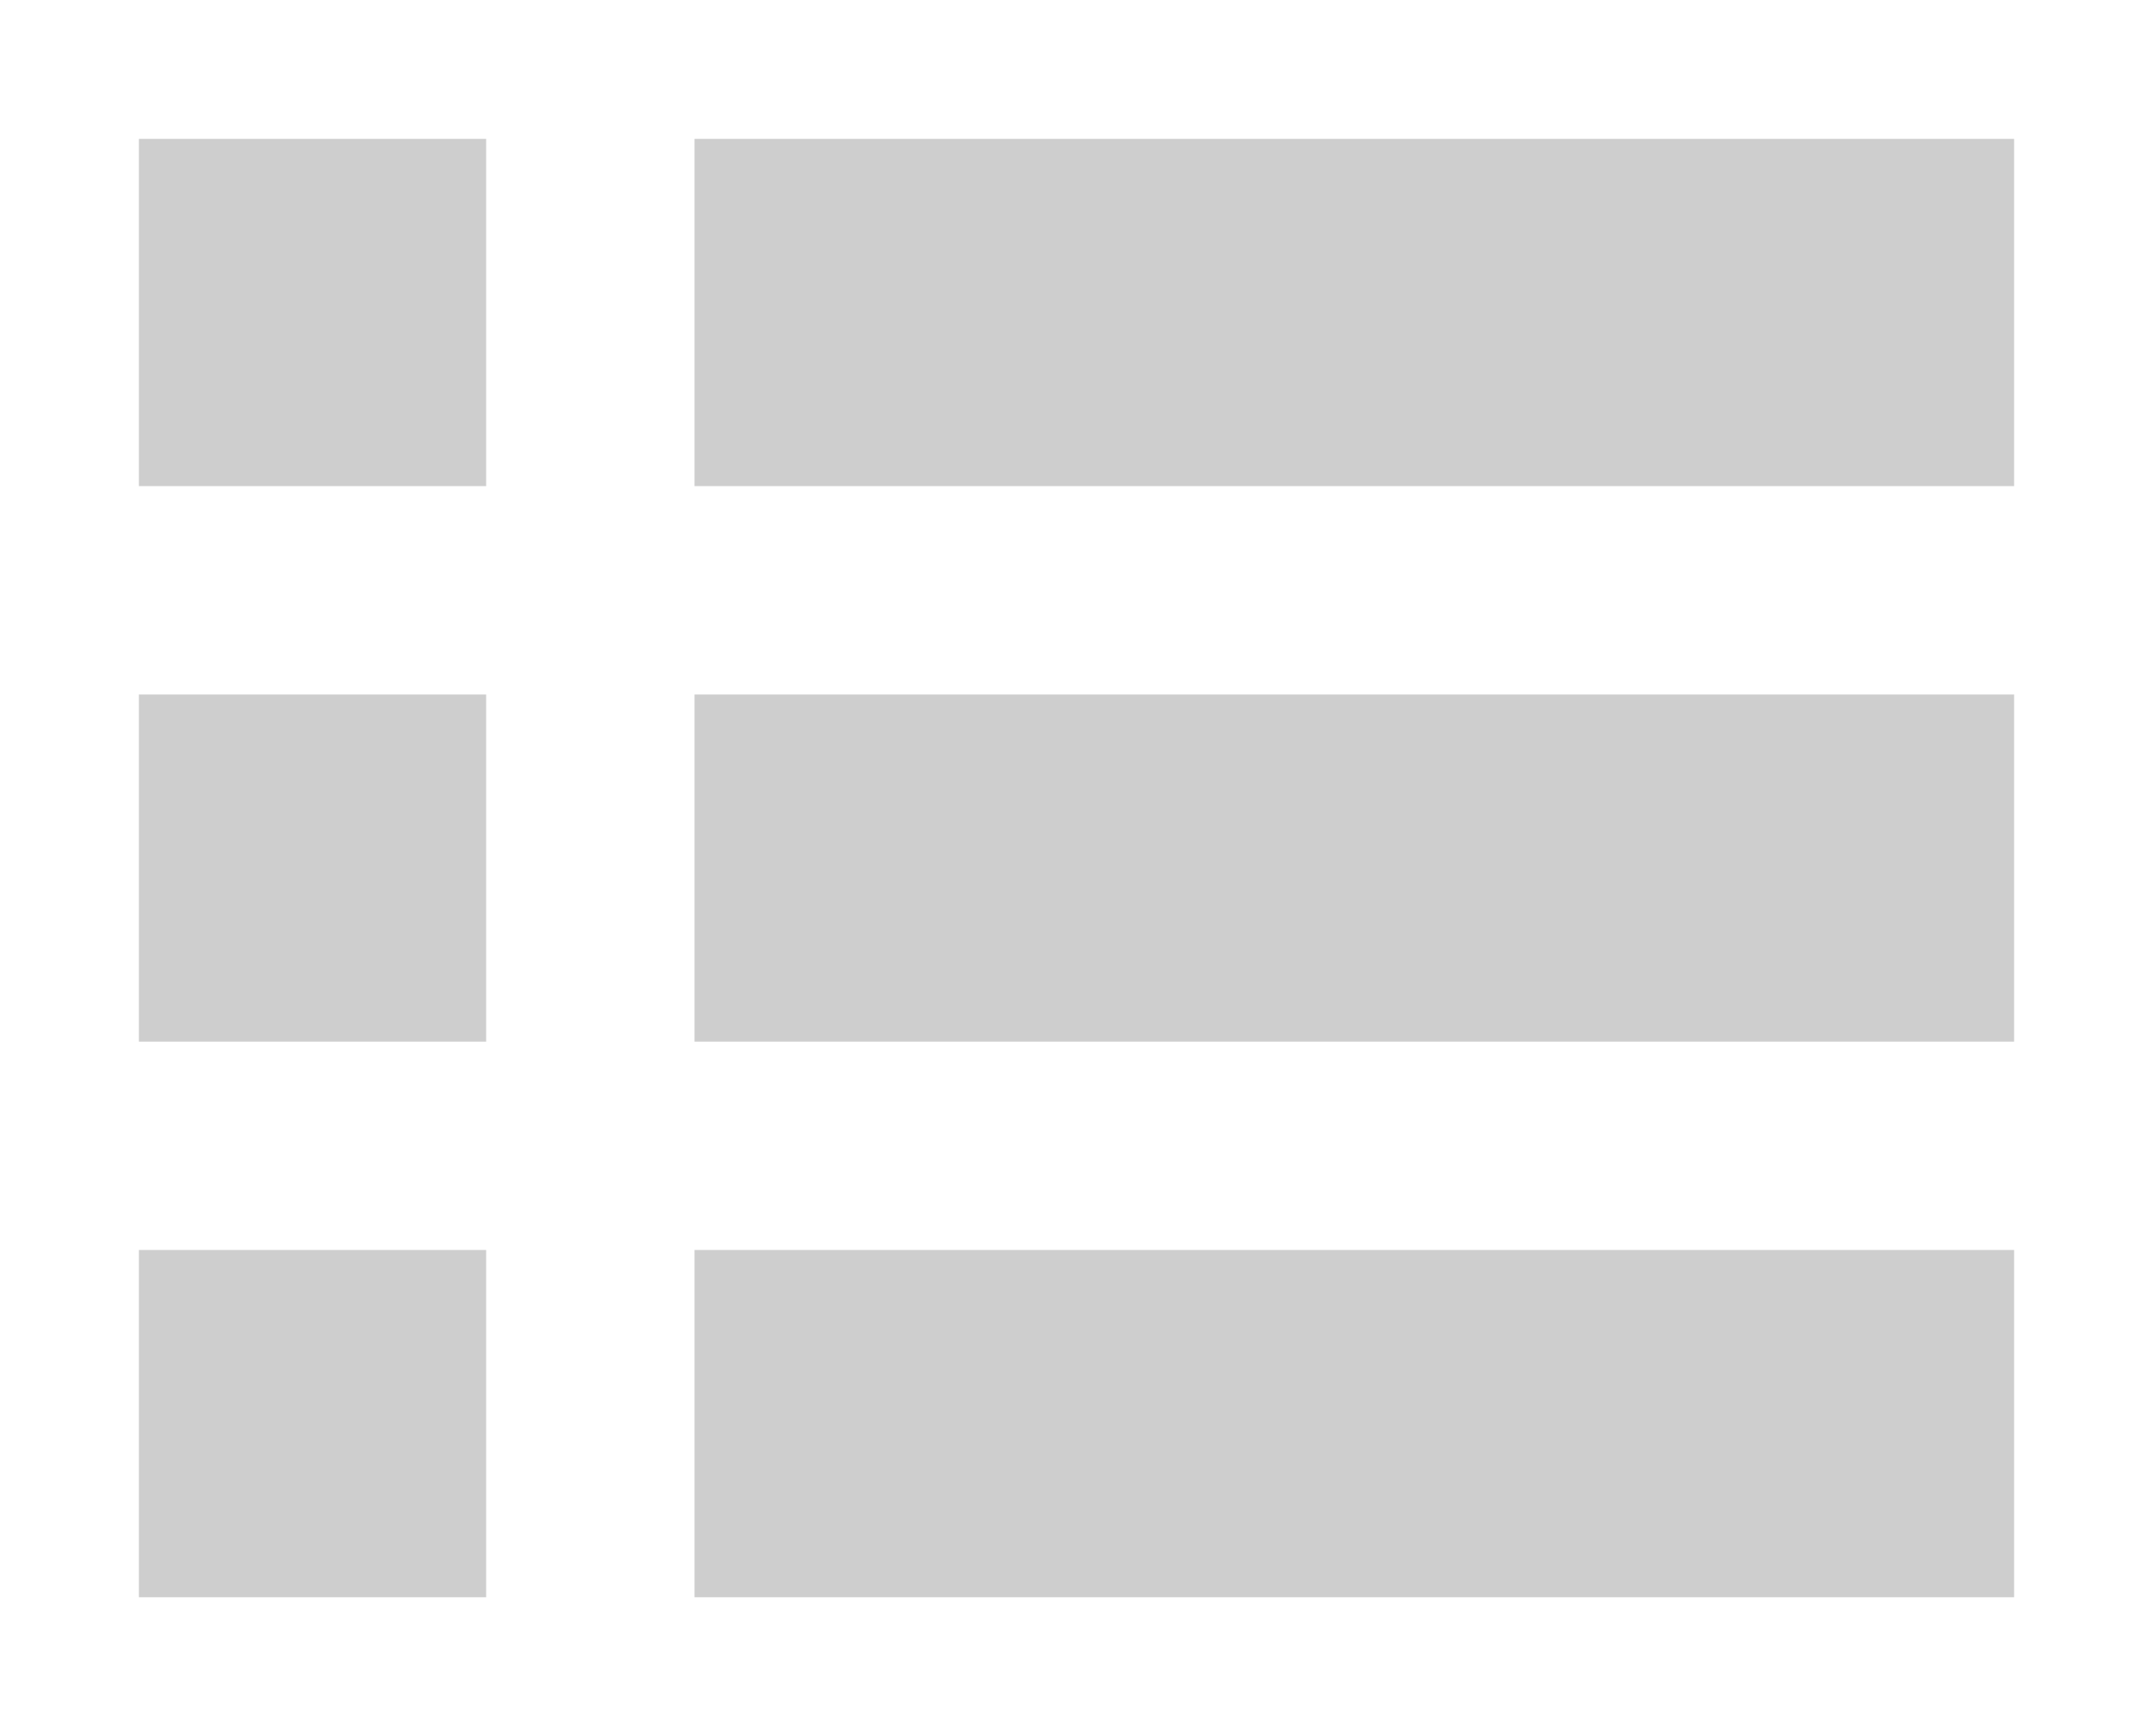 <?xml version="1.0" encoding="utf-8"?>
<!-- Generator: Adobe Illustrator 18.0.0, SVG Export Plug-In . SVG Version: 6.00 Build 0)  -->
<!DOCTYPE svg PUBLIC "-//W3C//DTD SVG 1.1//EN" "http://www.w3.org/Graphics/SVG/1.1/DTD/svg11.dtd">
<svg version="1.1" id="Слой_1" xmlns="http://www.w3.org/2000/svg" xmlns:xlink="http://www.w3.org/1999/xlink" x="0px" y="0px"
	 width="31px" height="25px" viewBox="0 0 31 25" enable-background="new 0 0 31 25" xml:space="preserve">
<g>
	<g>
		<g>
			<path fill-rule="evenodd" clip-rule="evenodd" fill="#CECECE" d="M2,23h5v-5H2V23z M10,23h19v-5H10V23z M2,15h5v-5H2V15z M10,15
				h19v-5H10V15z M2,7h5V2H2V7z M10,2v5h19V2H10z"/>
		</g>
	</g>
</g>
</svg>
